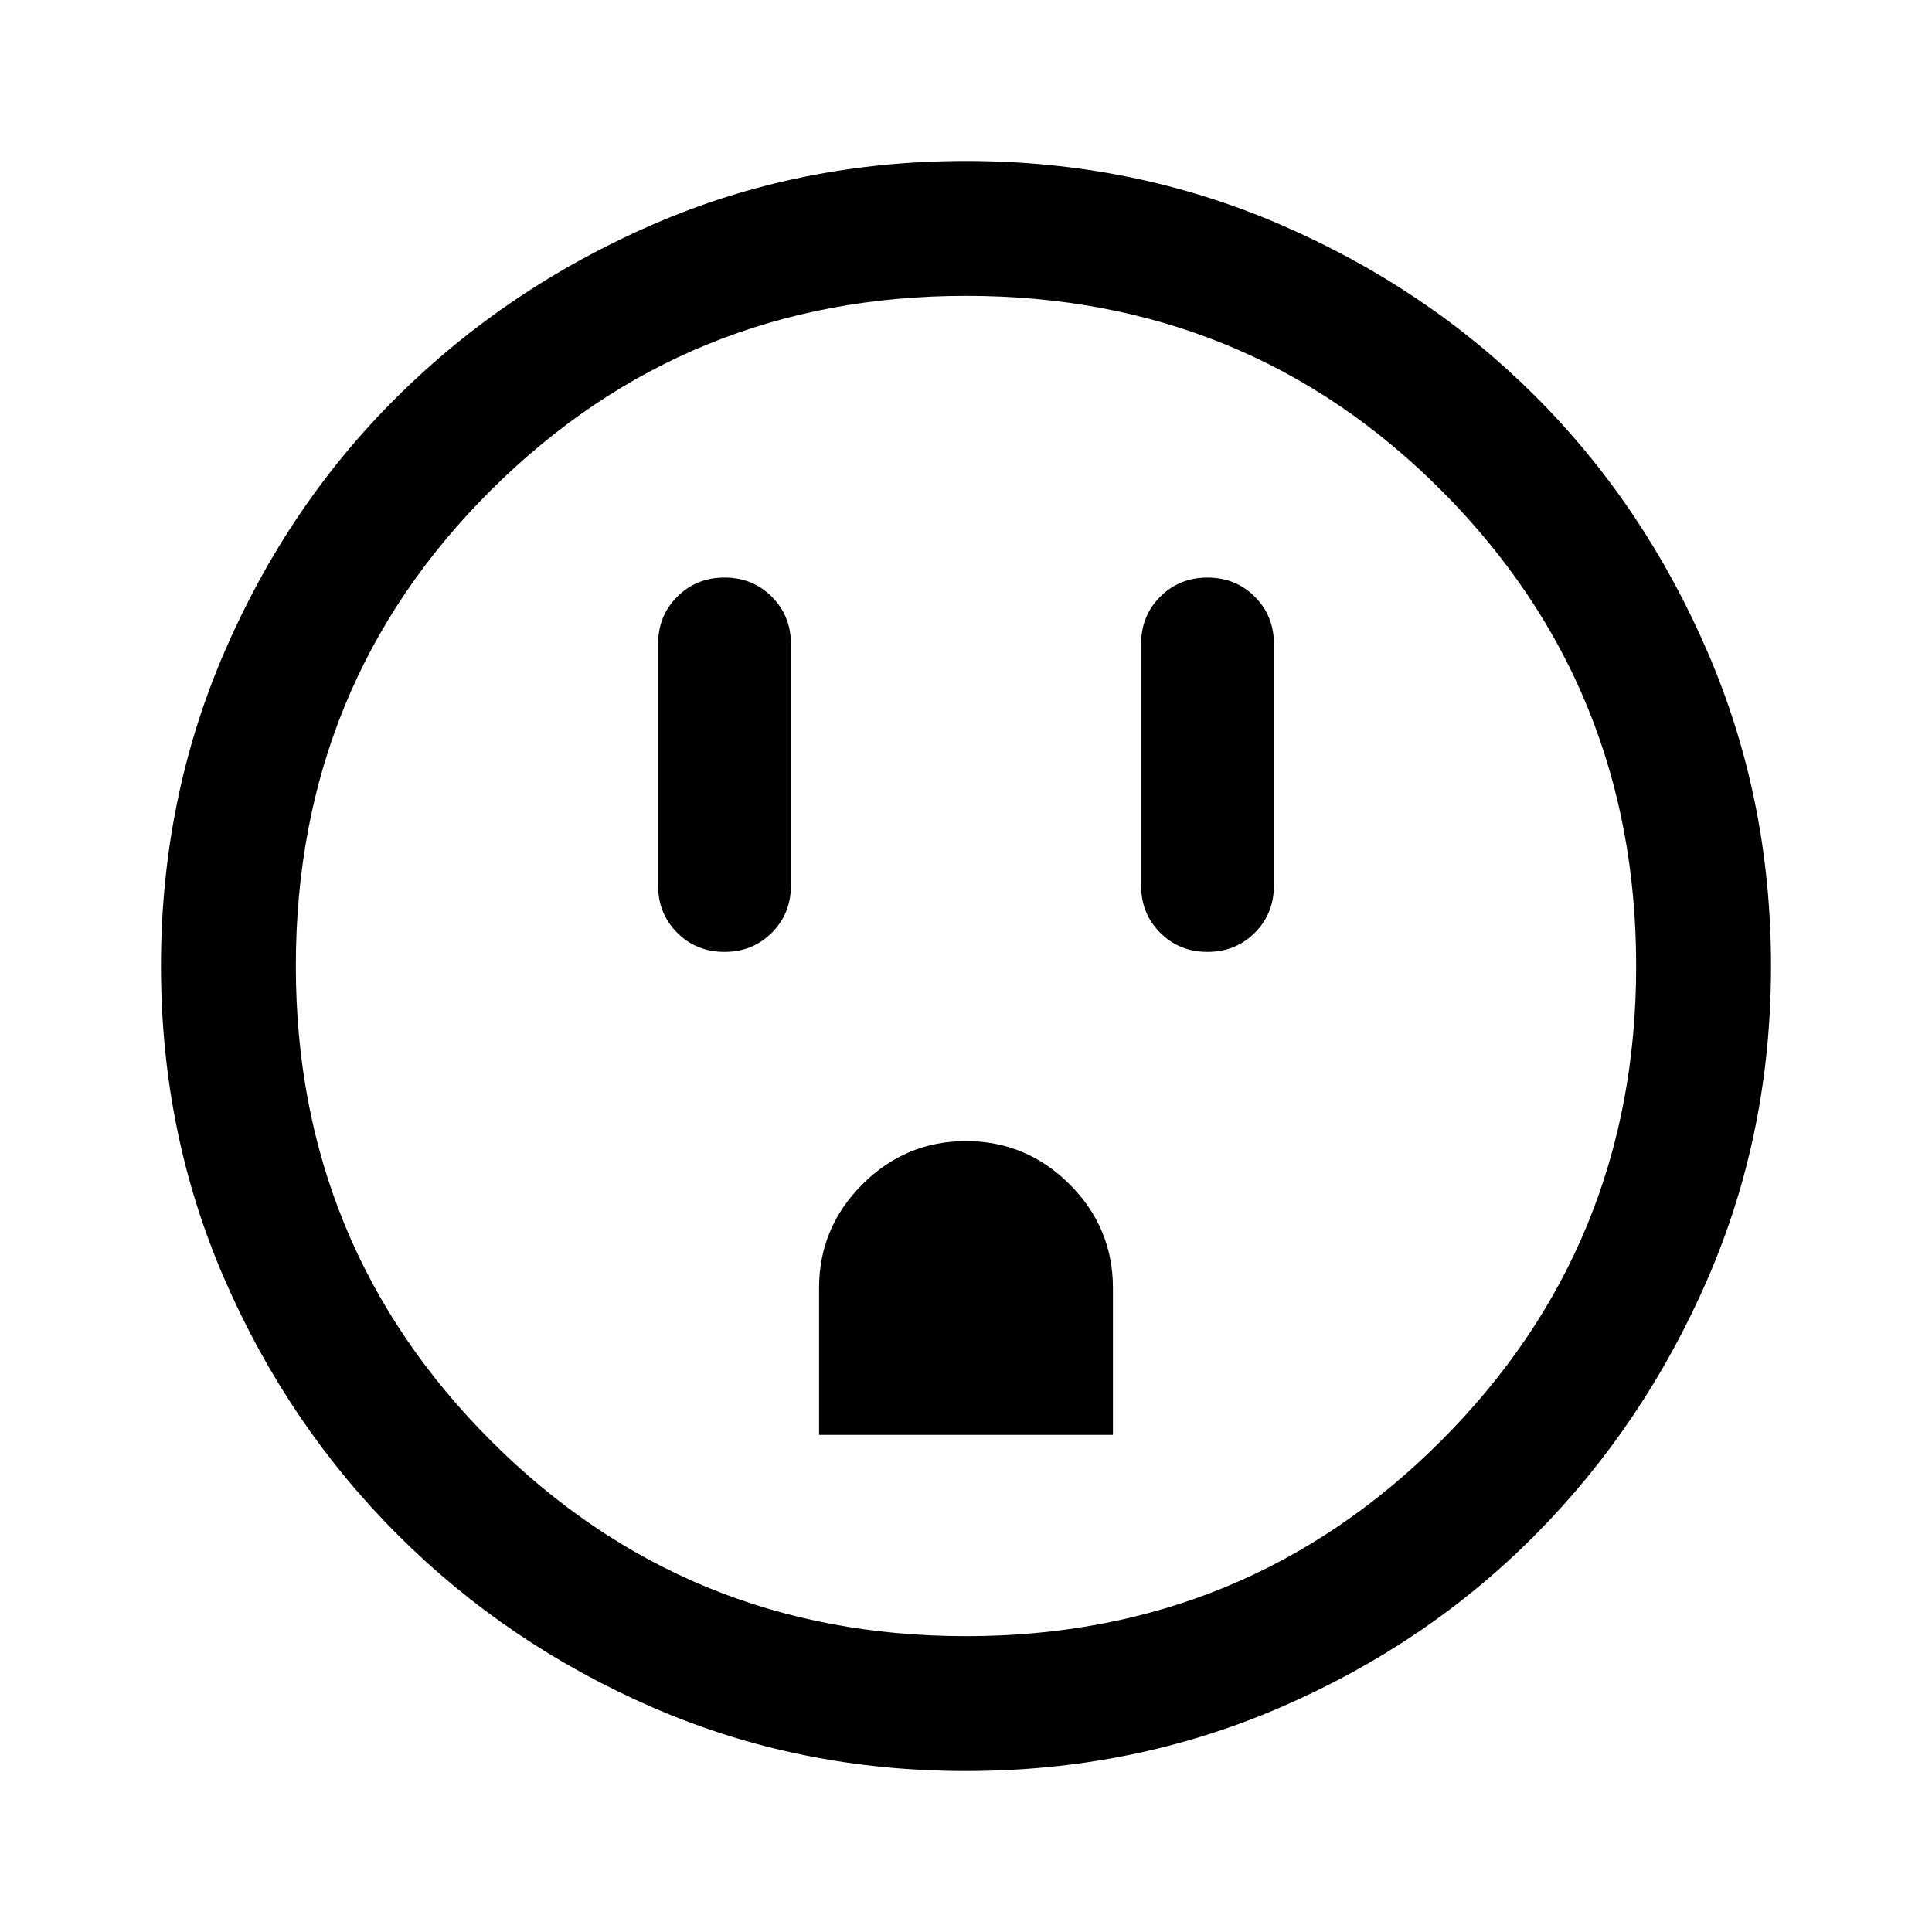 <svg xmlns="http://www.w3.org/2000/svg" height="40" width="40"><path d="M15 19.708q.583 0 .979-.396.396-.395.396-.979v-5q0-.583-.396-.979T15 11.958q-.583 0-.979.396t-.396.979v5q0 .584.396.979.396.396.979.396Zm1.958 10h6.084v-3.041q0-1.25-.896-2.146-.896-.896-2.146-.896t-2.146.896q-.896.896-.896 2.146Zm8.042-10q.583 0 .979-.396.396-.395.396-.979v-5q0-.583-.396-.979T25 11.958q-.583 0-.979.396t-.396.979v5q0 .584.396.979.396.396.979.396Zm-5 16.959q-3.458 0-6.479-1.313-3.021-1.312-5.292-3.583t-3.583-5.292Q3.333 23.458 3.333 20t1.313-6.5q1.312-3.042 3.583-5.292t5.292-3.562Q16.542 3.333 20 3.333t6.5 1.313q3.042 1.312 5.292 3.562t3.562 5.292q1.313 3.042 1.313 6.5t-1.313 6.479q-1.312 3.021-3.562 5.292T26.5 35.354q-3.042 1.313-6.5 1.313Zm0-2.792q5.792 0 9.833-4.042 4.042-4.041 4.042-9.833t-4.021-9.833Q25.833 6.125 20 6.125q-5.792 0-9.833 4.021Q6.125 14.167 6.125 20q0 5.792 4.042 9.833 4.041 4.042 9.833 4.042ZM20 20Z"/></svg>